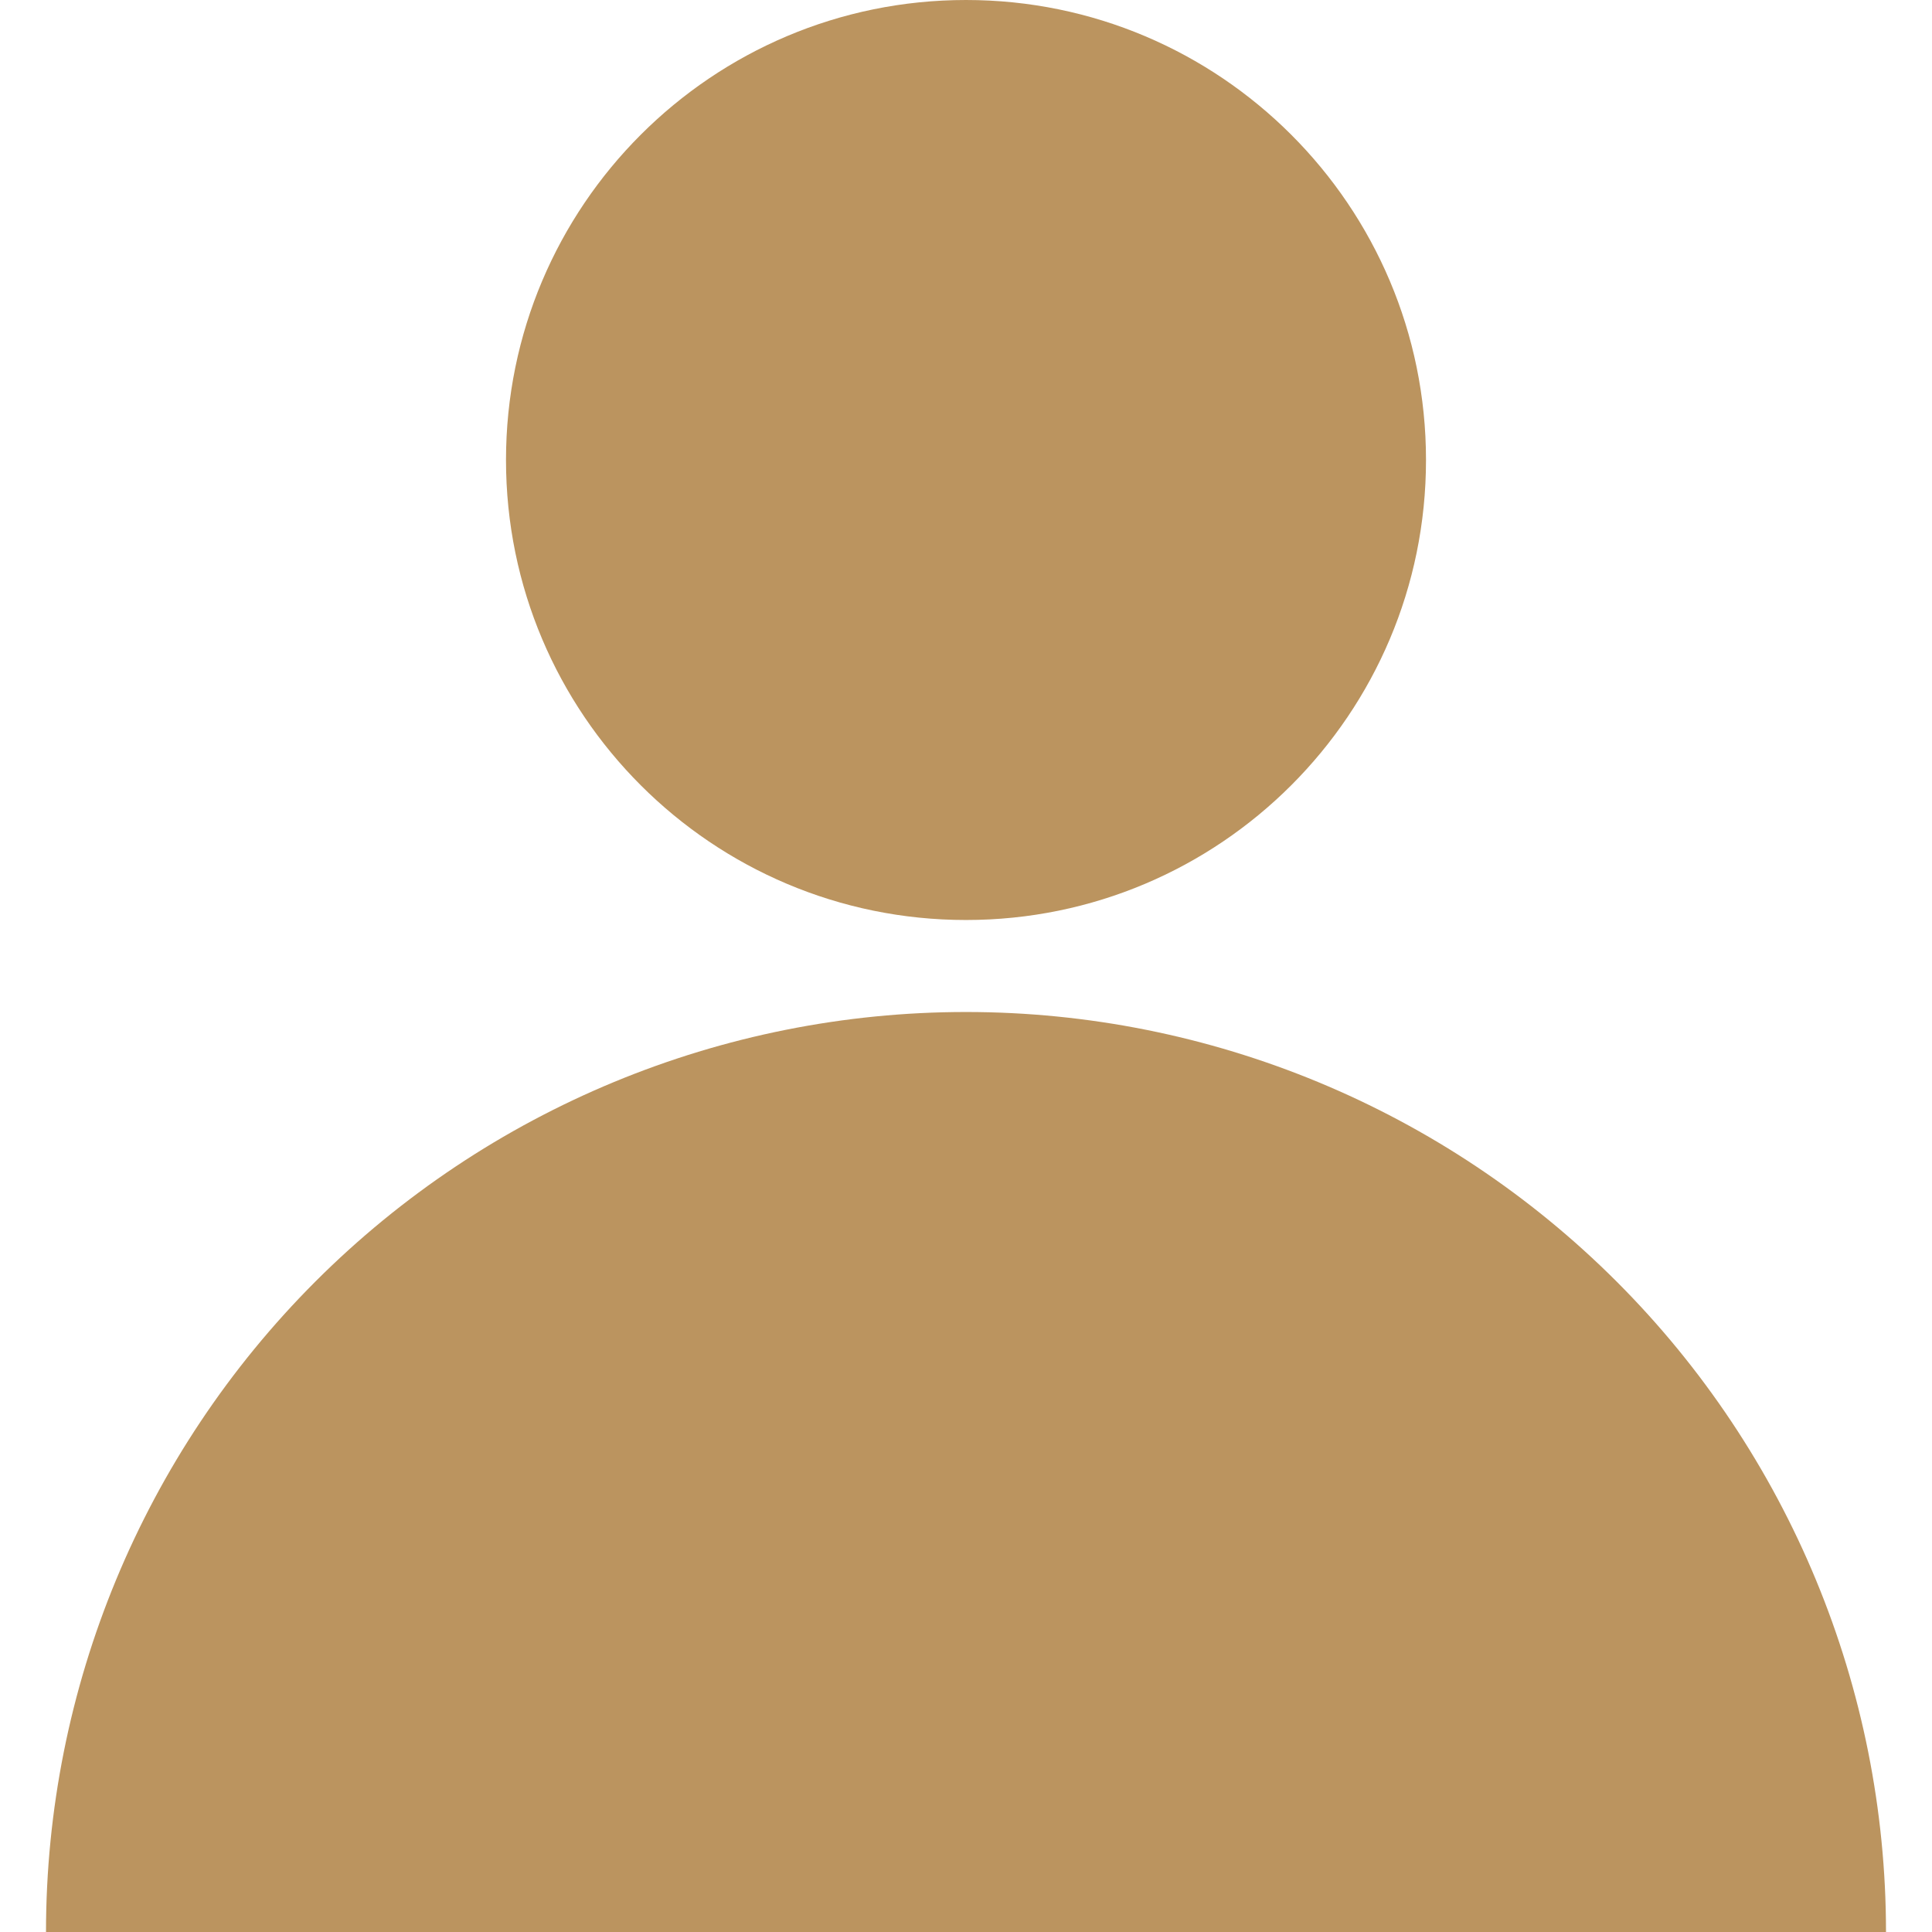 <svg width="21" height="21" viewBox="0 0 21 21" fill="none" xmlns="http://www.w3.org/2000/svg">
<rect width="21" height="21" fill="#8E8E8E"/>
<g id="modal_profile" clip-path="url(#clip0_0_1)">
<rect width="600" height="400" transform="translate(-206 -130)" fill="white"/>
<g id="cards profile">
<g id="visits_info">
<path id="Union" fill-rule="evenodd" clip-rule="evenodd" d="M10.5 10C13.261 10 15.5 7.761 15.5 5C15.5 2.239 13.261 0 10.5 0C7.739 0 5.5 2.239 5.5 5C5.5 7.761 7.739 10 10.5 10ZM17.571 13.929C19.446 15.804 20.5 18.348 20.5 21H10.5H0.5C0.5 18.348 1.554 15.804 3.429 13.929C5.304 12.054 7.848 11 10.5 11C13.152 11 15.696 12.054 17.571 13.929Z" fill="#BB945F"/>
</g>
</g>
</g>
<defs>
<clipPath id="clip0_0_1">
<rect width="600" height="400" fill="white" transform="translate(-206 -130)"/>
</clipPath>
</defs>
</svg>
